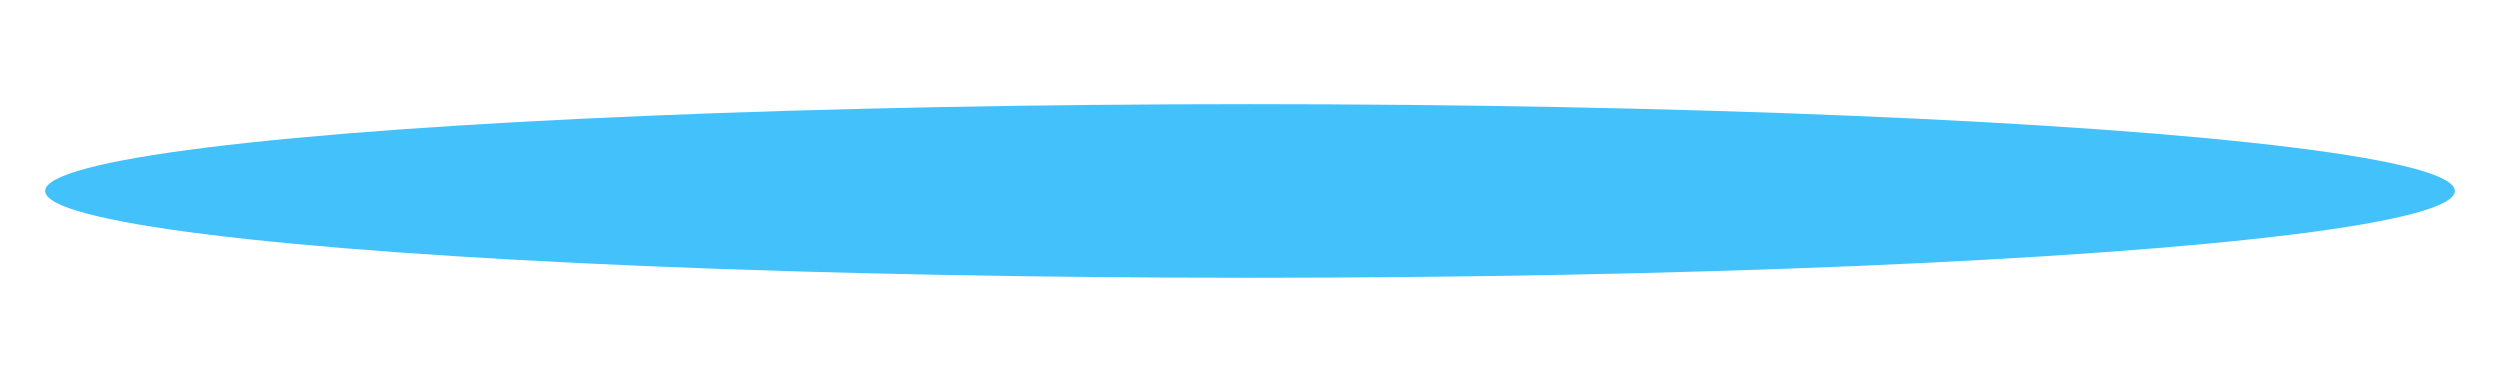 <svg width="1440" height="220" viewBox="0 0 1440 220" fill="none" xmlns="http://www.w3.org/2000/svg">
<g filter="url(#filter0_f)">
<ellipse cx="720" cy="110" rx="694" ry="50" fill="#15B1FA" fill-opacity="0.8"/>
</g>
<defs>
<filter id="filter0_f" x="-34" y="0" width="1508" height="220" filterUnits="userSpaceOnUse" color-interpolation-filters="sRGB">
<feFlood flood-opacity="0" result="BackgroundImageFix"/>
<feBlend mode="normal" in="SourceGraphic" in2="BackgroundImageFix" result="shape"/>
<feGaussianBlur stdDeviation="30" result="effect1_foregroundBlur"/>
</filter>
</defs>
</svg>
